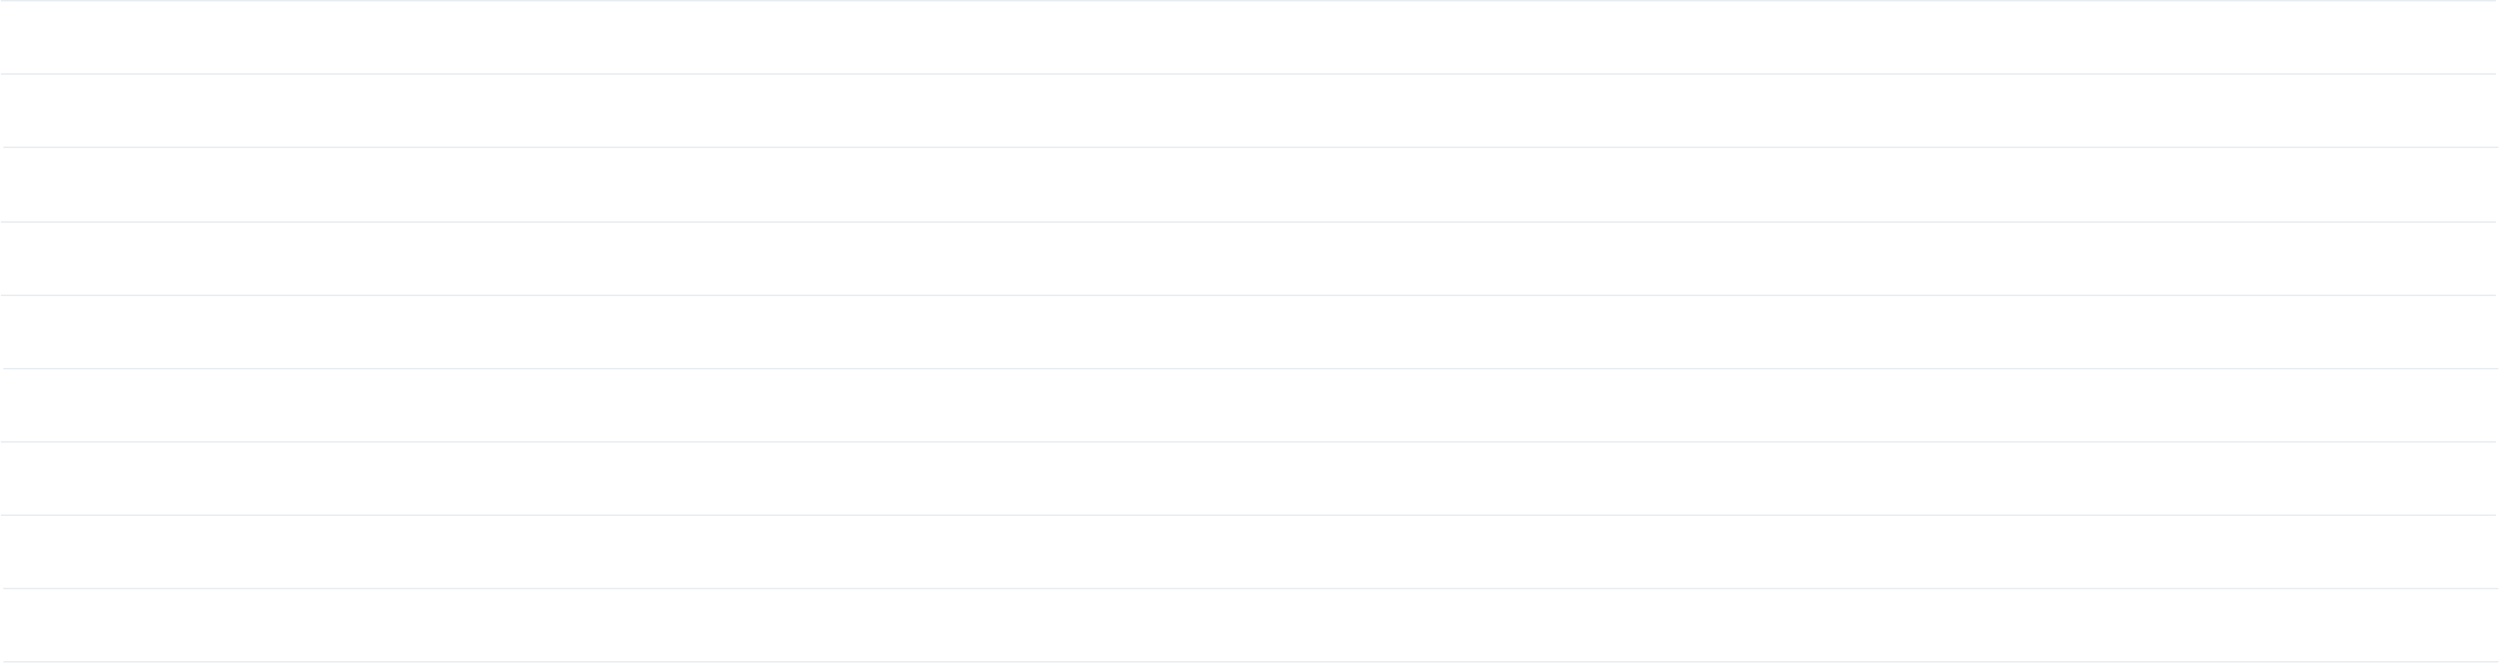 <svg width="1571" height="417" viewBox="0 0 1571 417" fill="none" xmlns="http://www.w3.org/2000/svg">
<path fill-rule="evenodd" clip-rule="evenodd" d="M2.133 416.339V415.426H1570V416.339H2.133ZM2.133 370.282V369.369H1570V370.282H2.133ZM0.539 324.225V323.311H1568.41V324.225H0.539ZM0.539 278.168V277.254H1568.41V278.168H0.539ZM2.133 232.111V231.198H1570V232.111H2.133ZM0.539 186.053V185.141H1568.41V186.054L0.539 186.053ZM0.539 139.997V139.084H1568.41V139.997H0.539ZM2.133 93.027V92.114H1570V93.027H2.133ZM0.539 46.97V46.057H1568.41V46.97H0.539ZM0.539 0.912V0H1568.41V0.912H0.539Z" fill="#D9E1E7" fill-opacity="0.61"/>
</svg>
